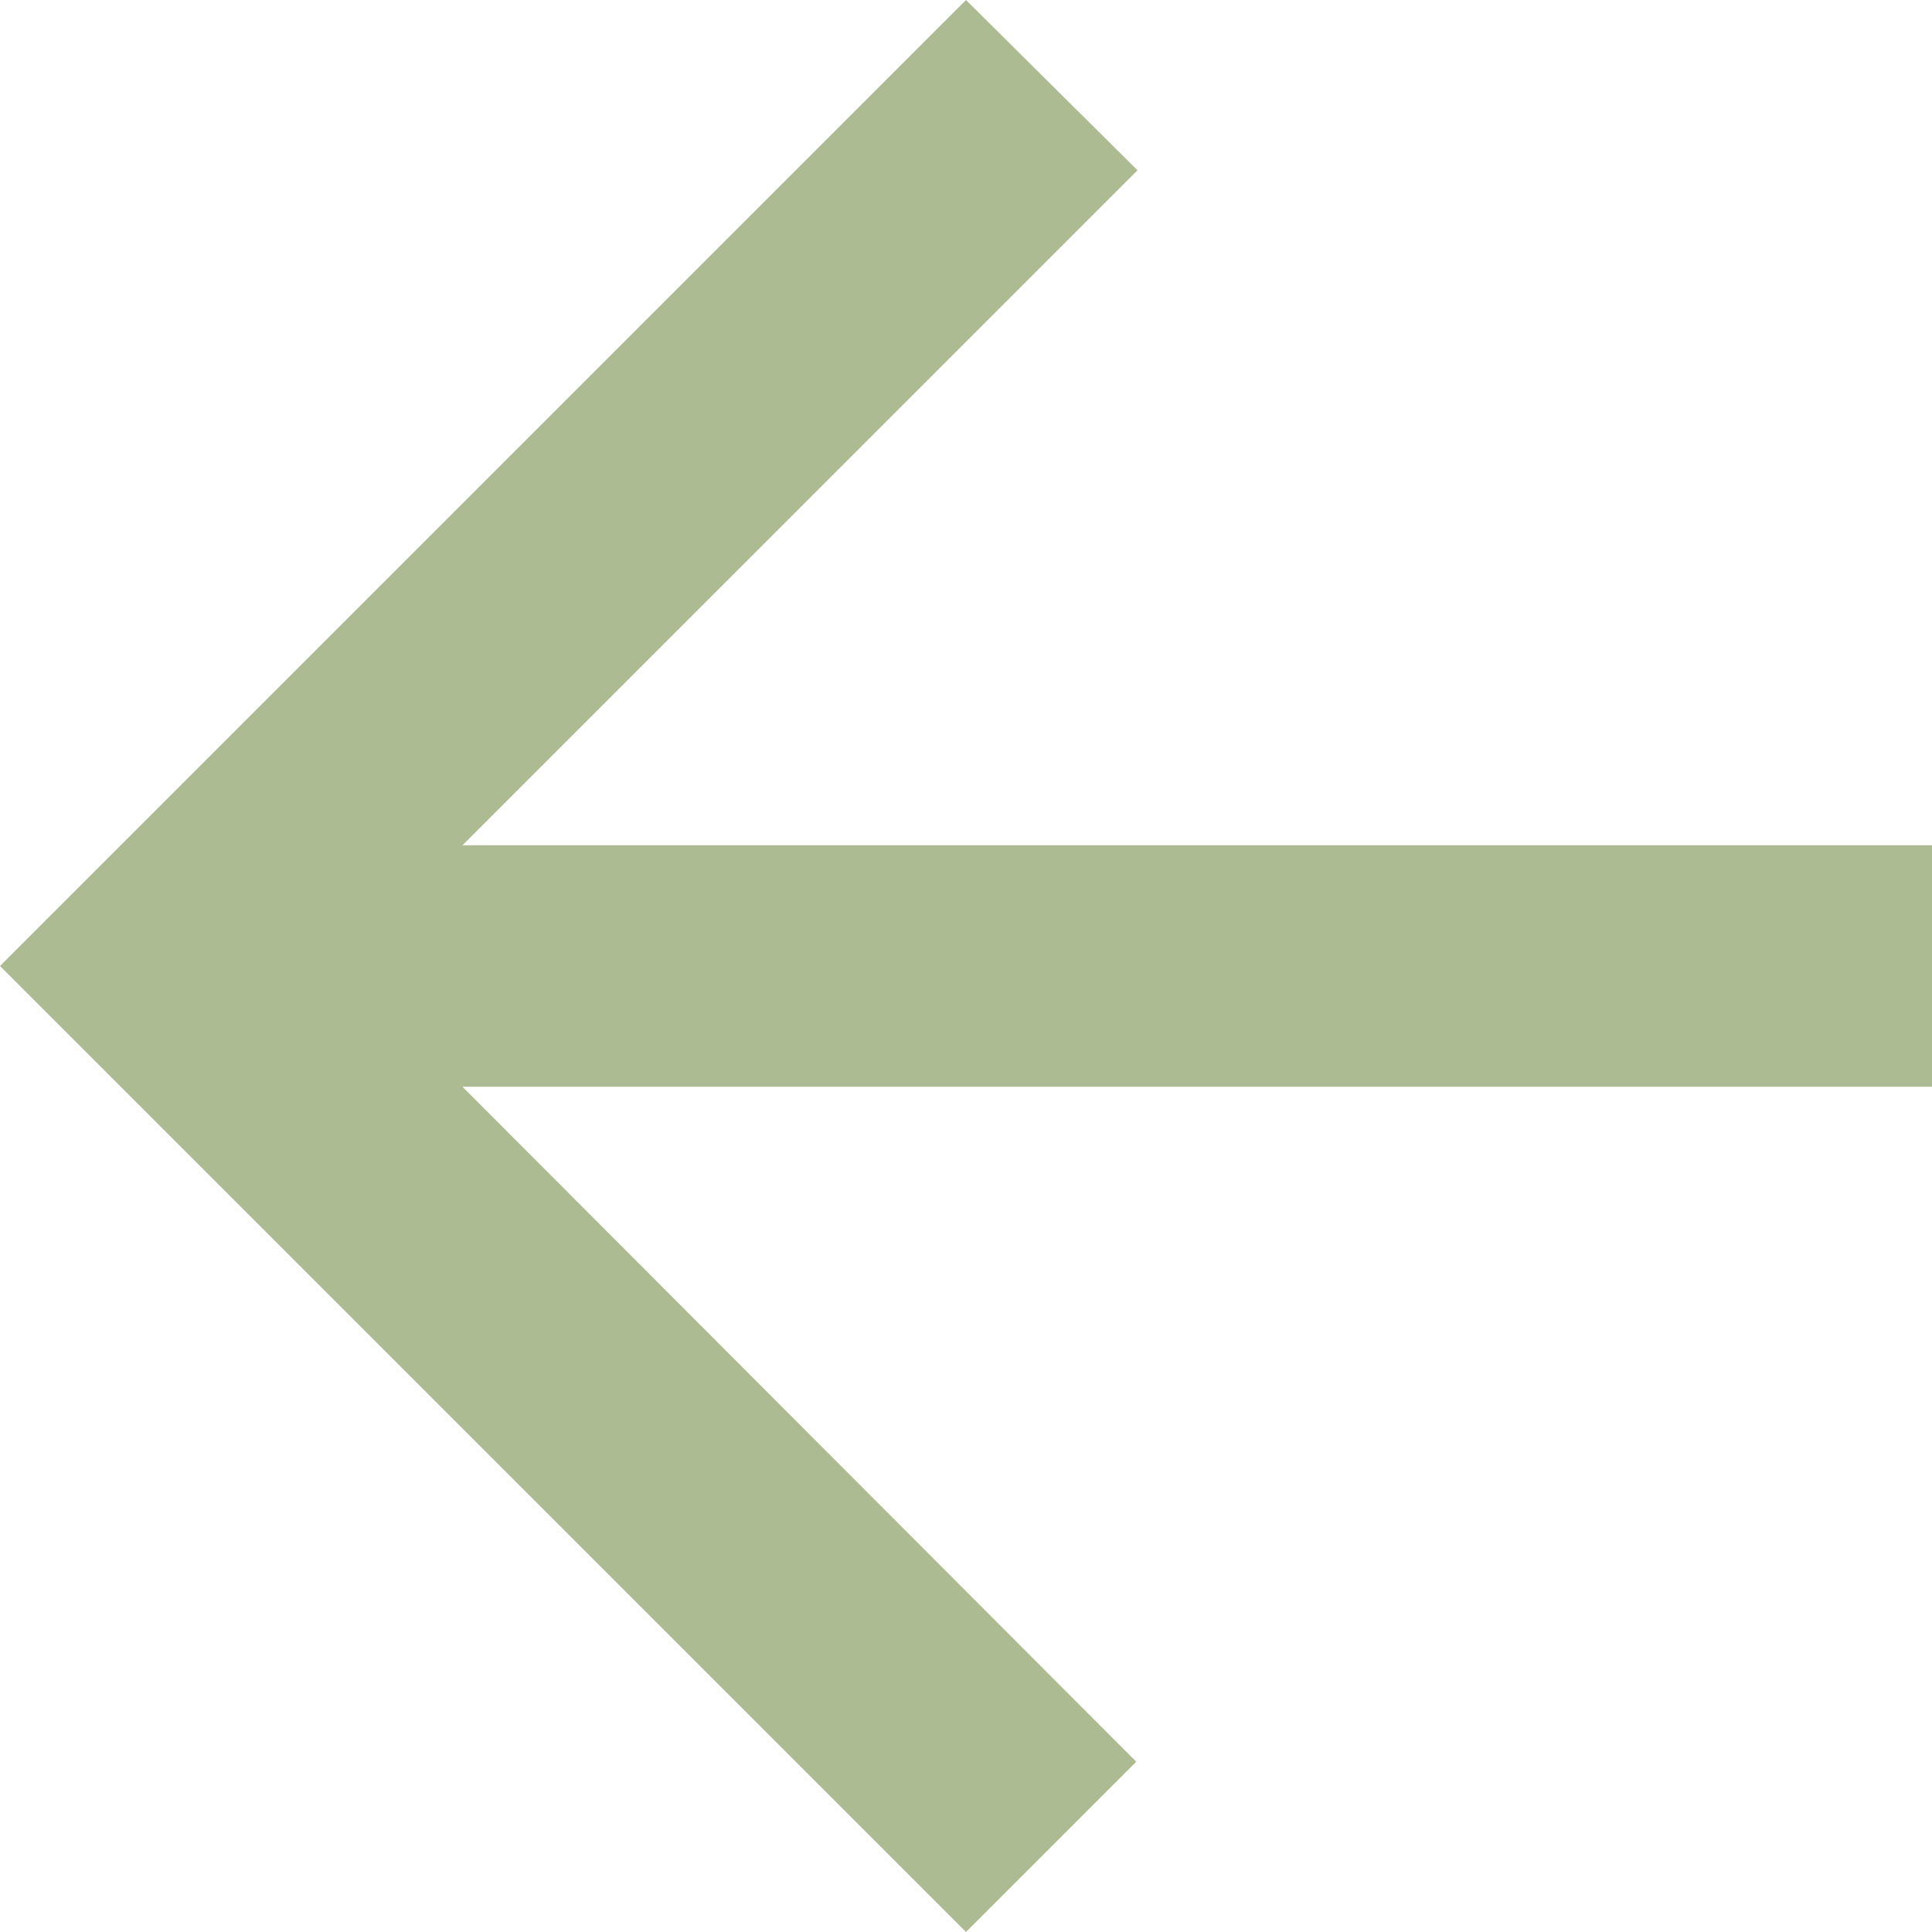<svg width="30" height="30" viewBox="0 0 30 30" fill="none" xmlns="http://www.w3.org/2000/svg">
<path d="M30 13.125H7.181L17.663 2.644L15 0L0 15L15 30L17.644 27.356L7.181 16.875H30V13.125Z" fill="#ADBB92"/>
</svg>
